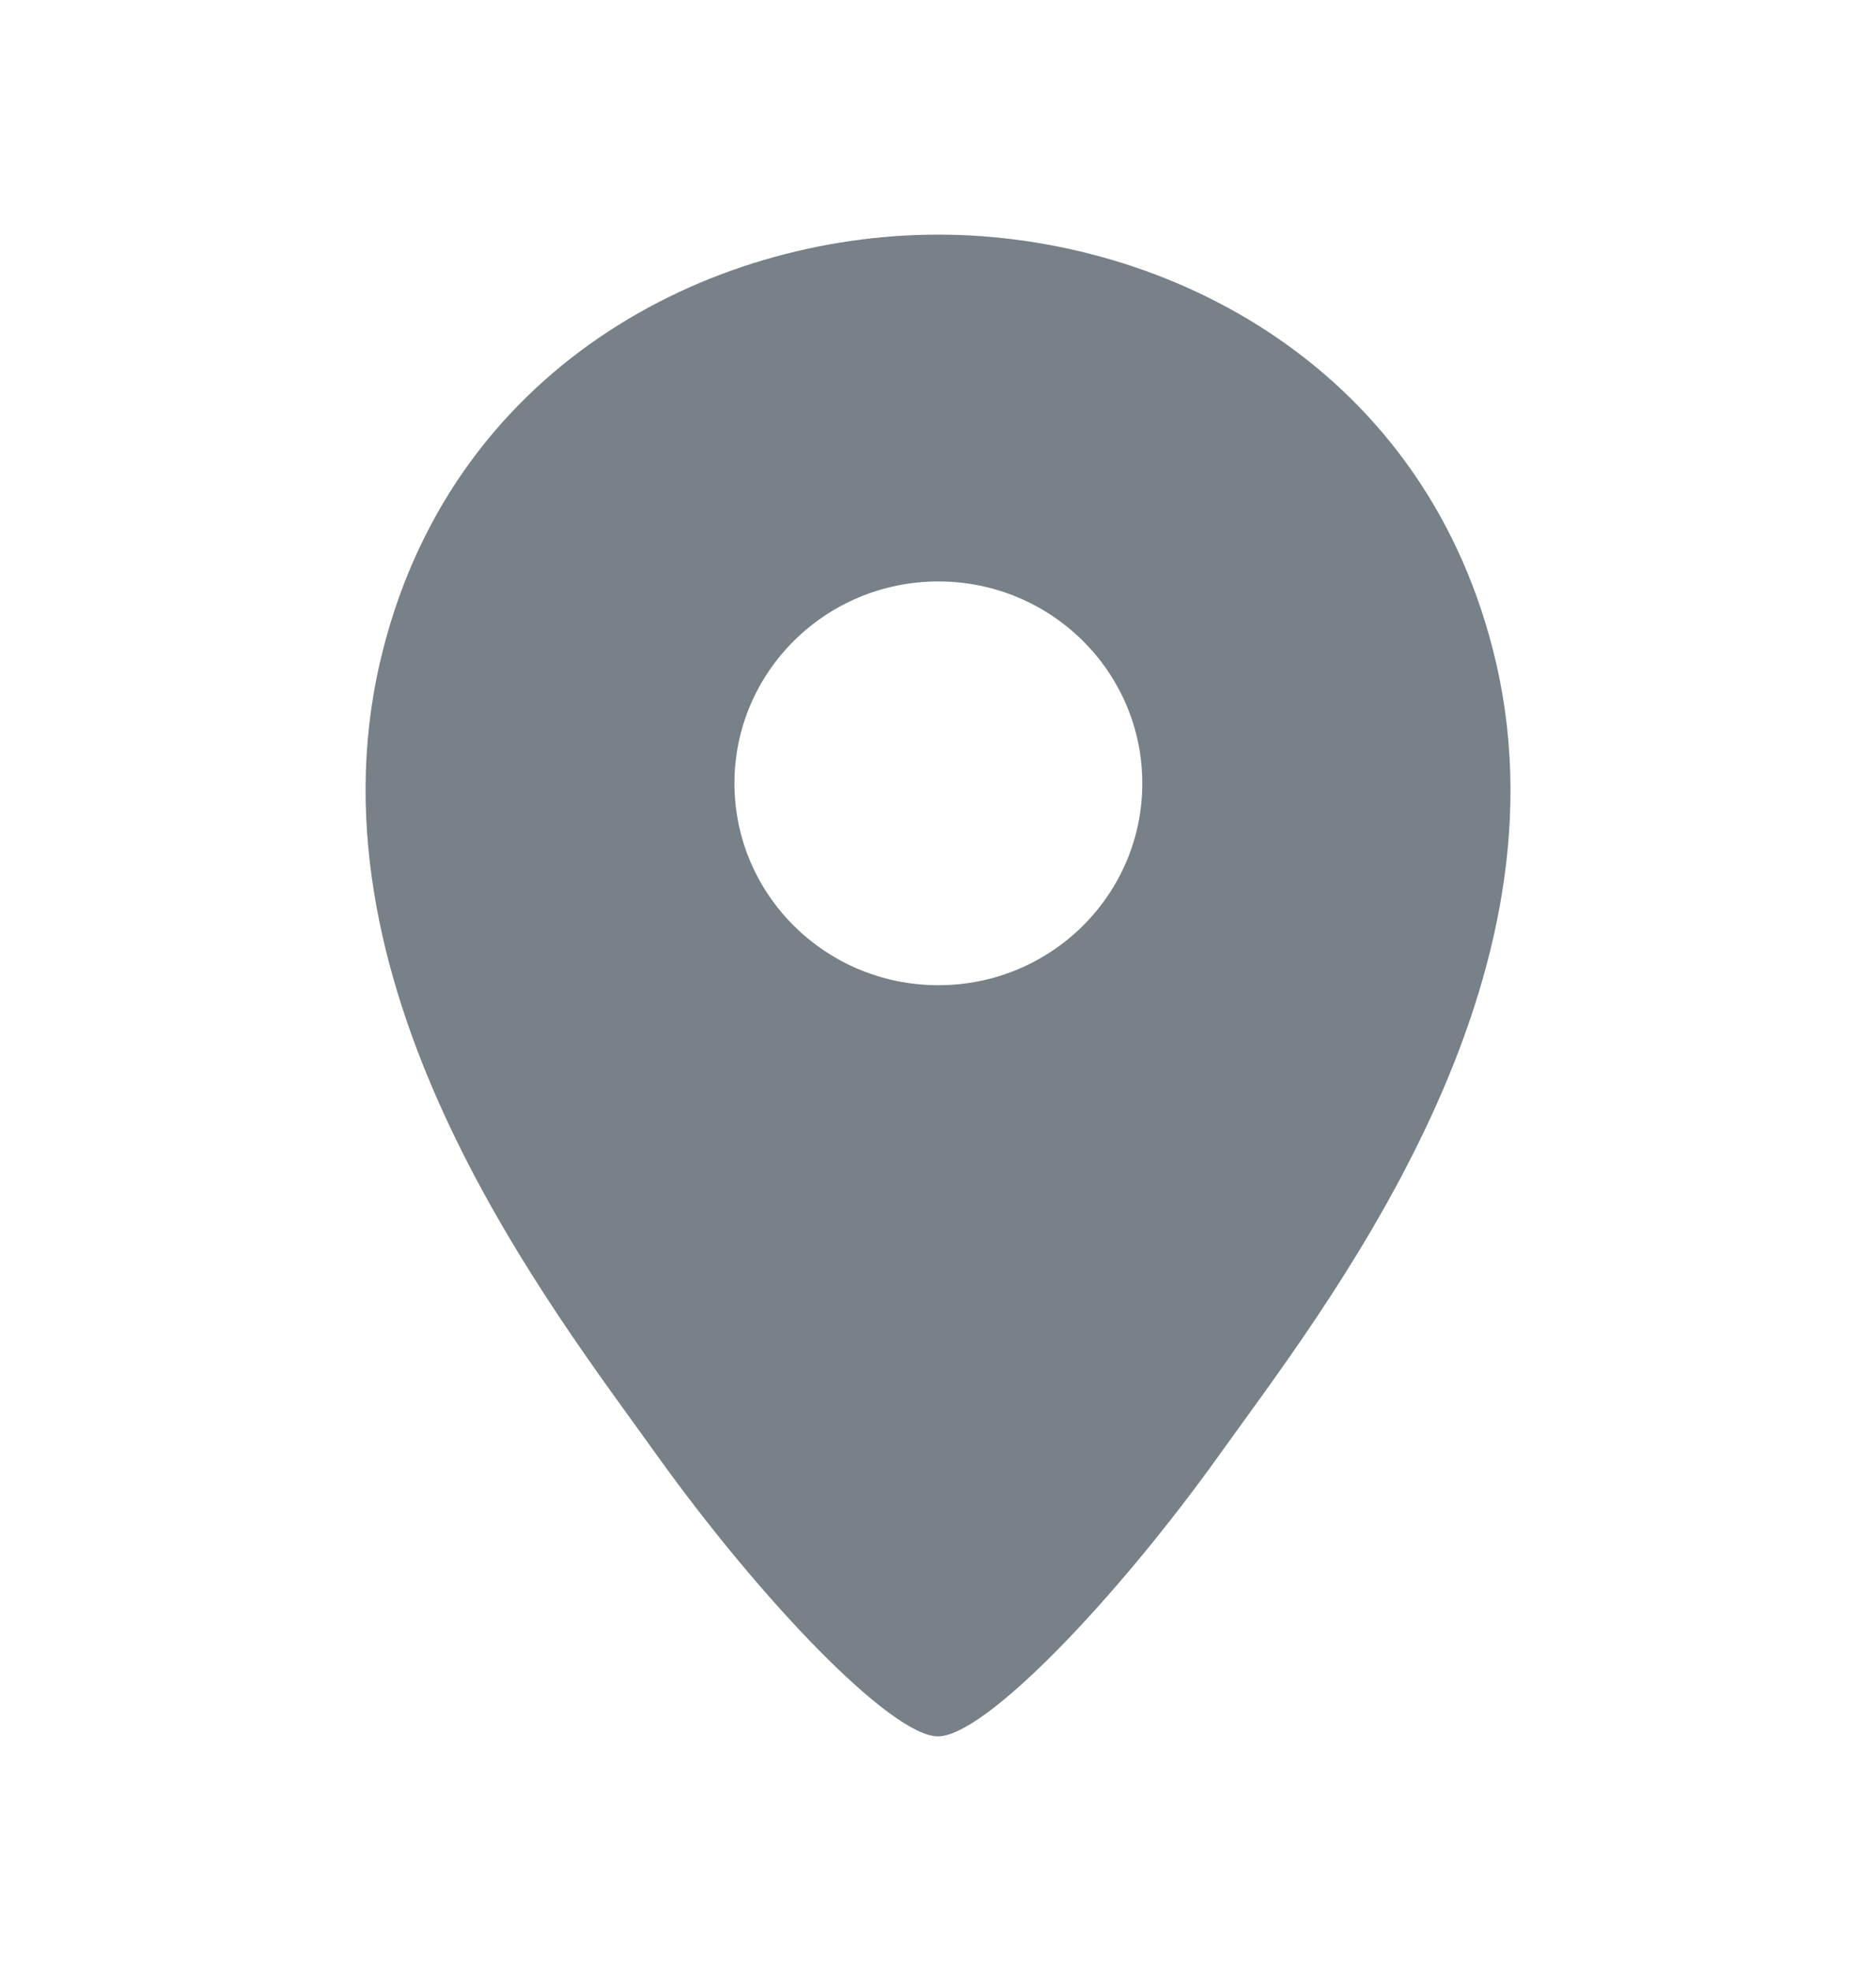 <svg width="20" height="21" viewBox="0 0 20 21" fill="none" xmlns="http://www.w3.org/2000/svg">
<path d="M15.953 7.076C15.228 3.92 12.447 2.5 10.004 2.5C10.004 2.5 10.004 2.5 9.997 2.5C7.561 2.5 4.773 3.914 4.048 7.069C3.24 10.593 5.895 13.955 7 15.5C8.106 17.044 9.5 18.5 10 18.5C10.5 18.5 11.895 17.044 13 15.5C14.106 13.955 16.76 10.6 15.953 7.076ZM10.004 10.497C8.803 10.497 7.83 9.534 7.83 8.346C7.83 7.158 8.803 6.195 10.004 6.195C11.205 6.195 12.178 7.158 12.178 8.346C12.178 9.534 11.205 10.497 10.004 10.497Z" fill="#778187"/>
</svg>
